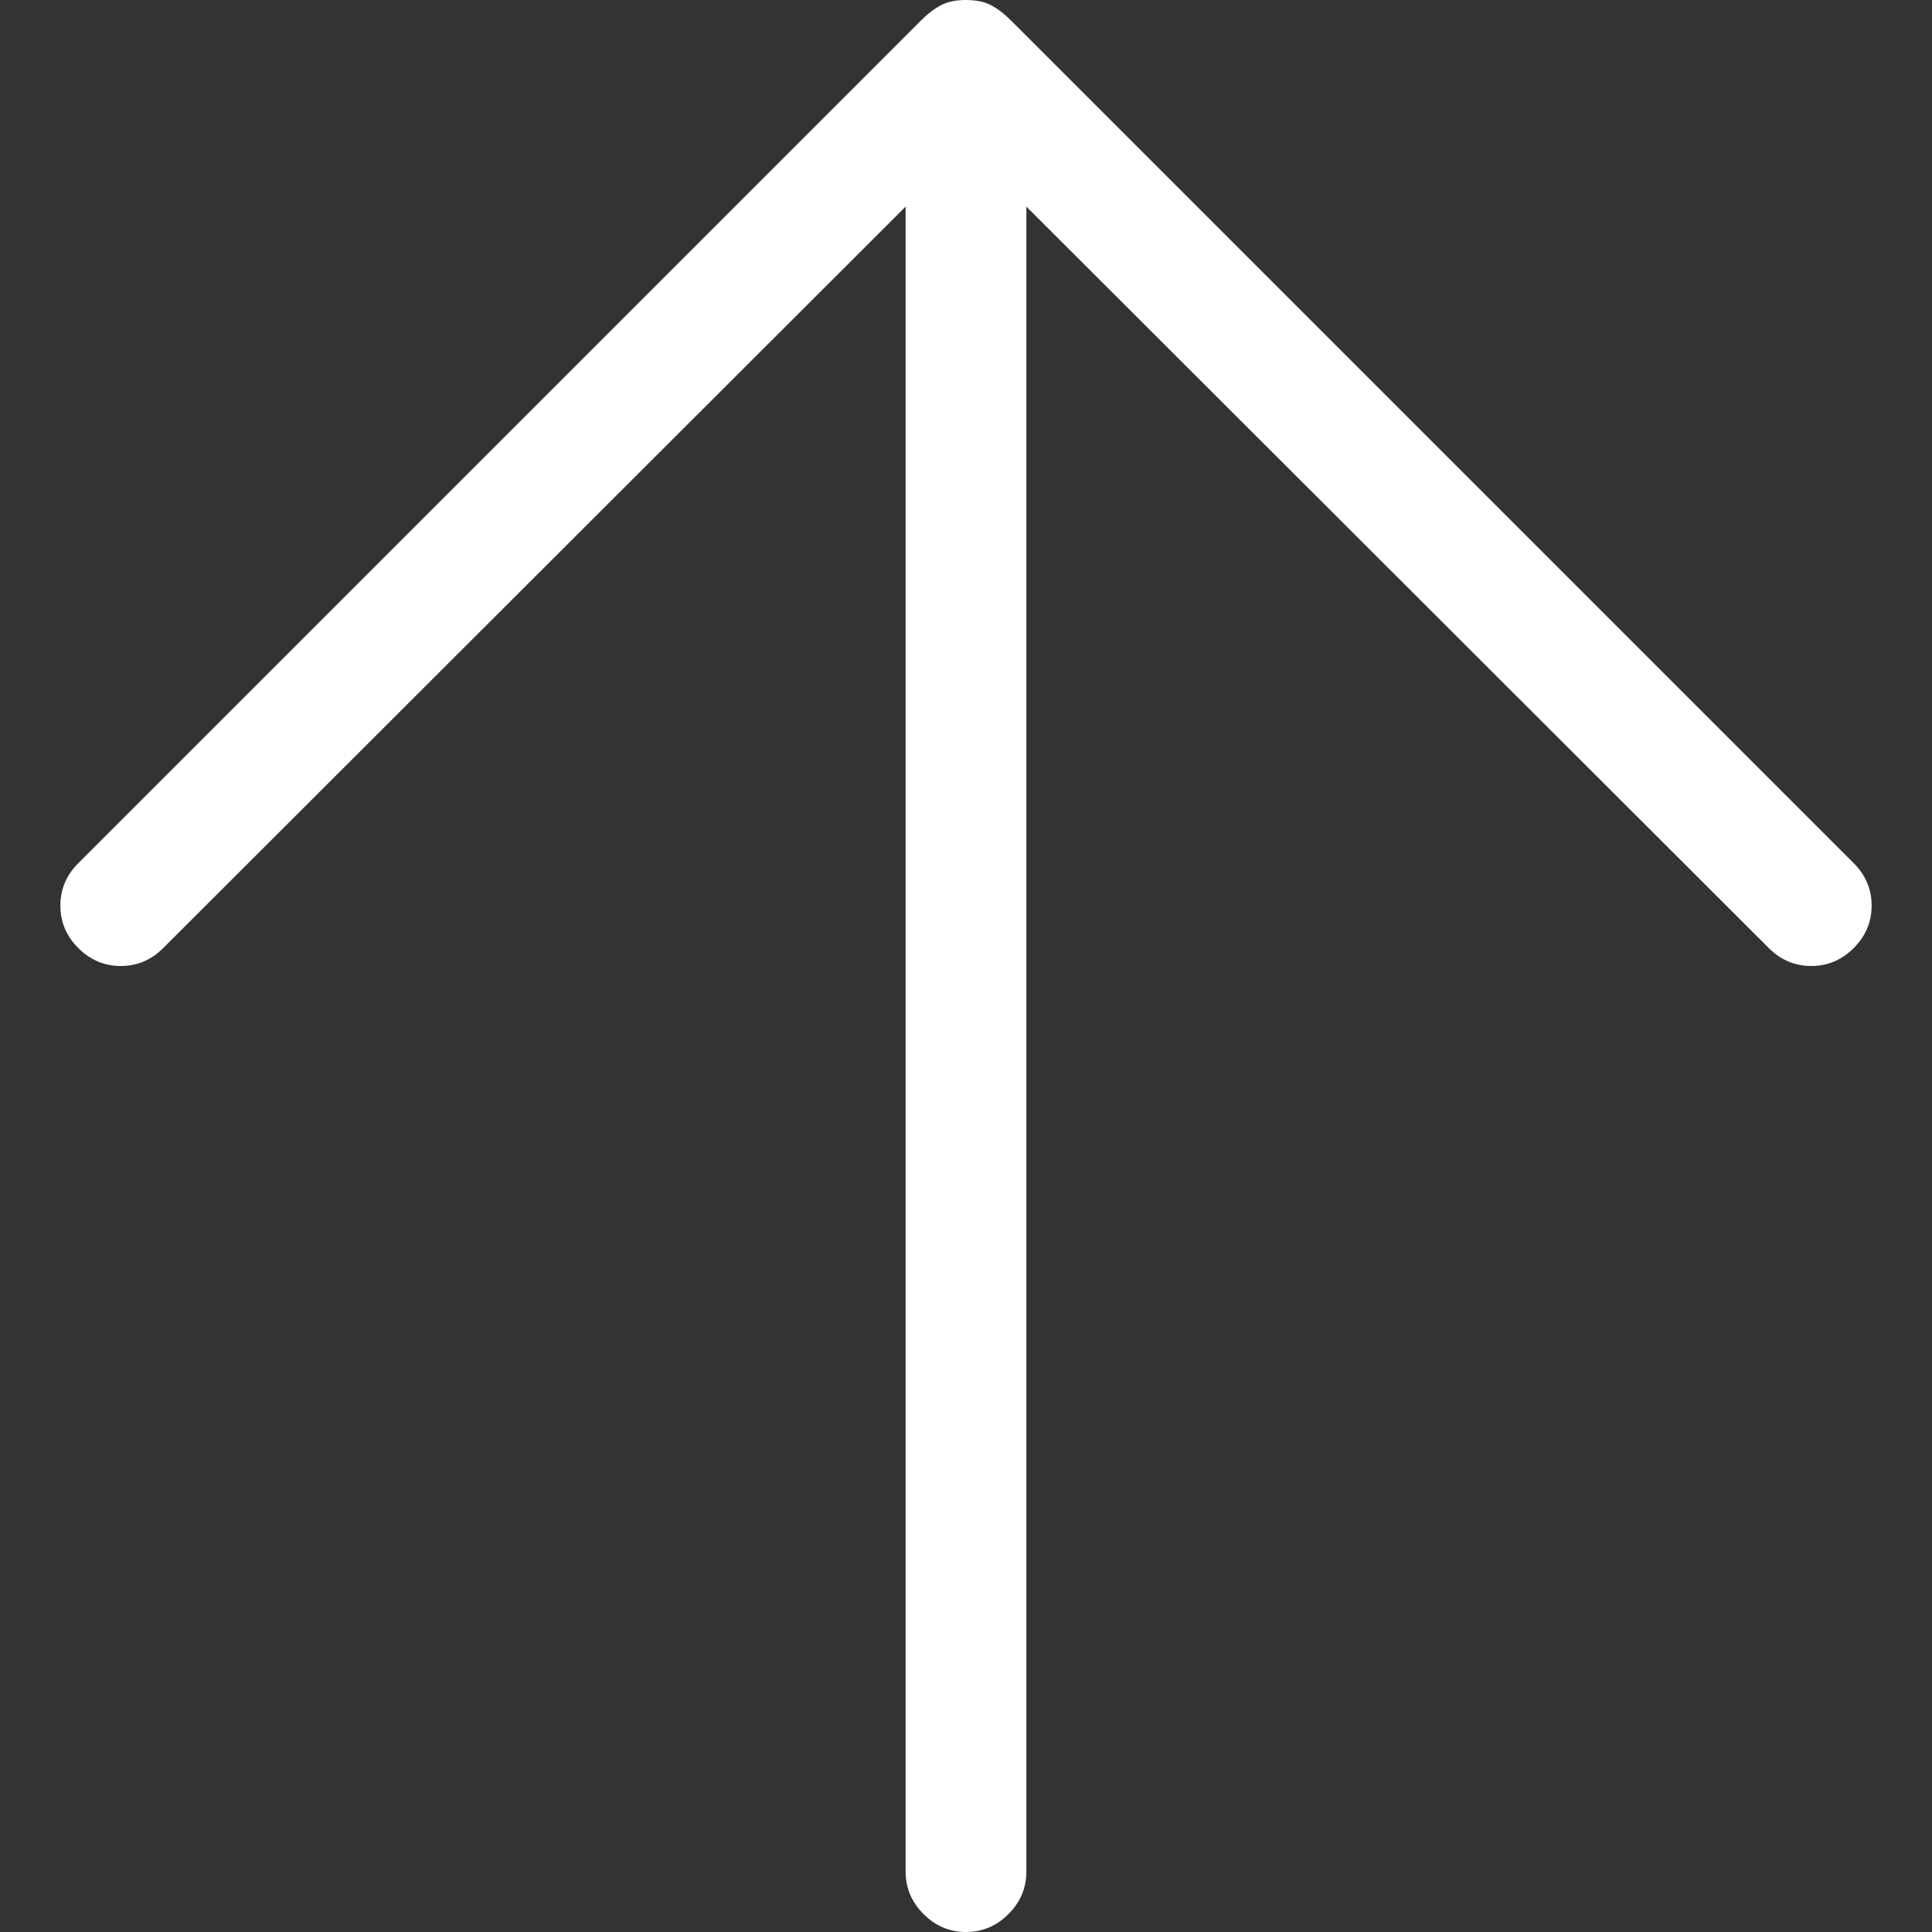 <?xml version="1.0" encoding="utf-8"?>
<svg id="" width="16" height="16" style="width:16px;height:16px;" version="1.1"
    xmlns="http://www.w3.org/2000/svg" viewBox="0 0 2048 2048" enable-background="new 0 0 2048 2048"
    xml:space="preserve"><rect x="0" y="0" width="2048" height="2048" fill="#333333" stroke="none"/><path fill="#ffffff" d="M1984 960 q0 26 -19 45 q-19 19 -45 19 q-26 0 -45 -19 l-787 -786 l0 1765 q0 26 -19 45 q-19 19 -45 19 q-26 0 -45 -19 q-19 -19 -19 -45 l0 -1765 l-787 786 q-19 19 -45 19 q-26 0 -45 -19 q-19 -19 -19 -45 q0 -26 19 -45 l893 -893 q11 -11 21.5 -16.5 q10.5 -5.5 26.5 -5.5 q16 0 26.5 5.5 q10.5 5.5 21.5 16.5 l893 893 q19 19 19 45 Z"/></svg>